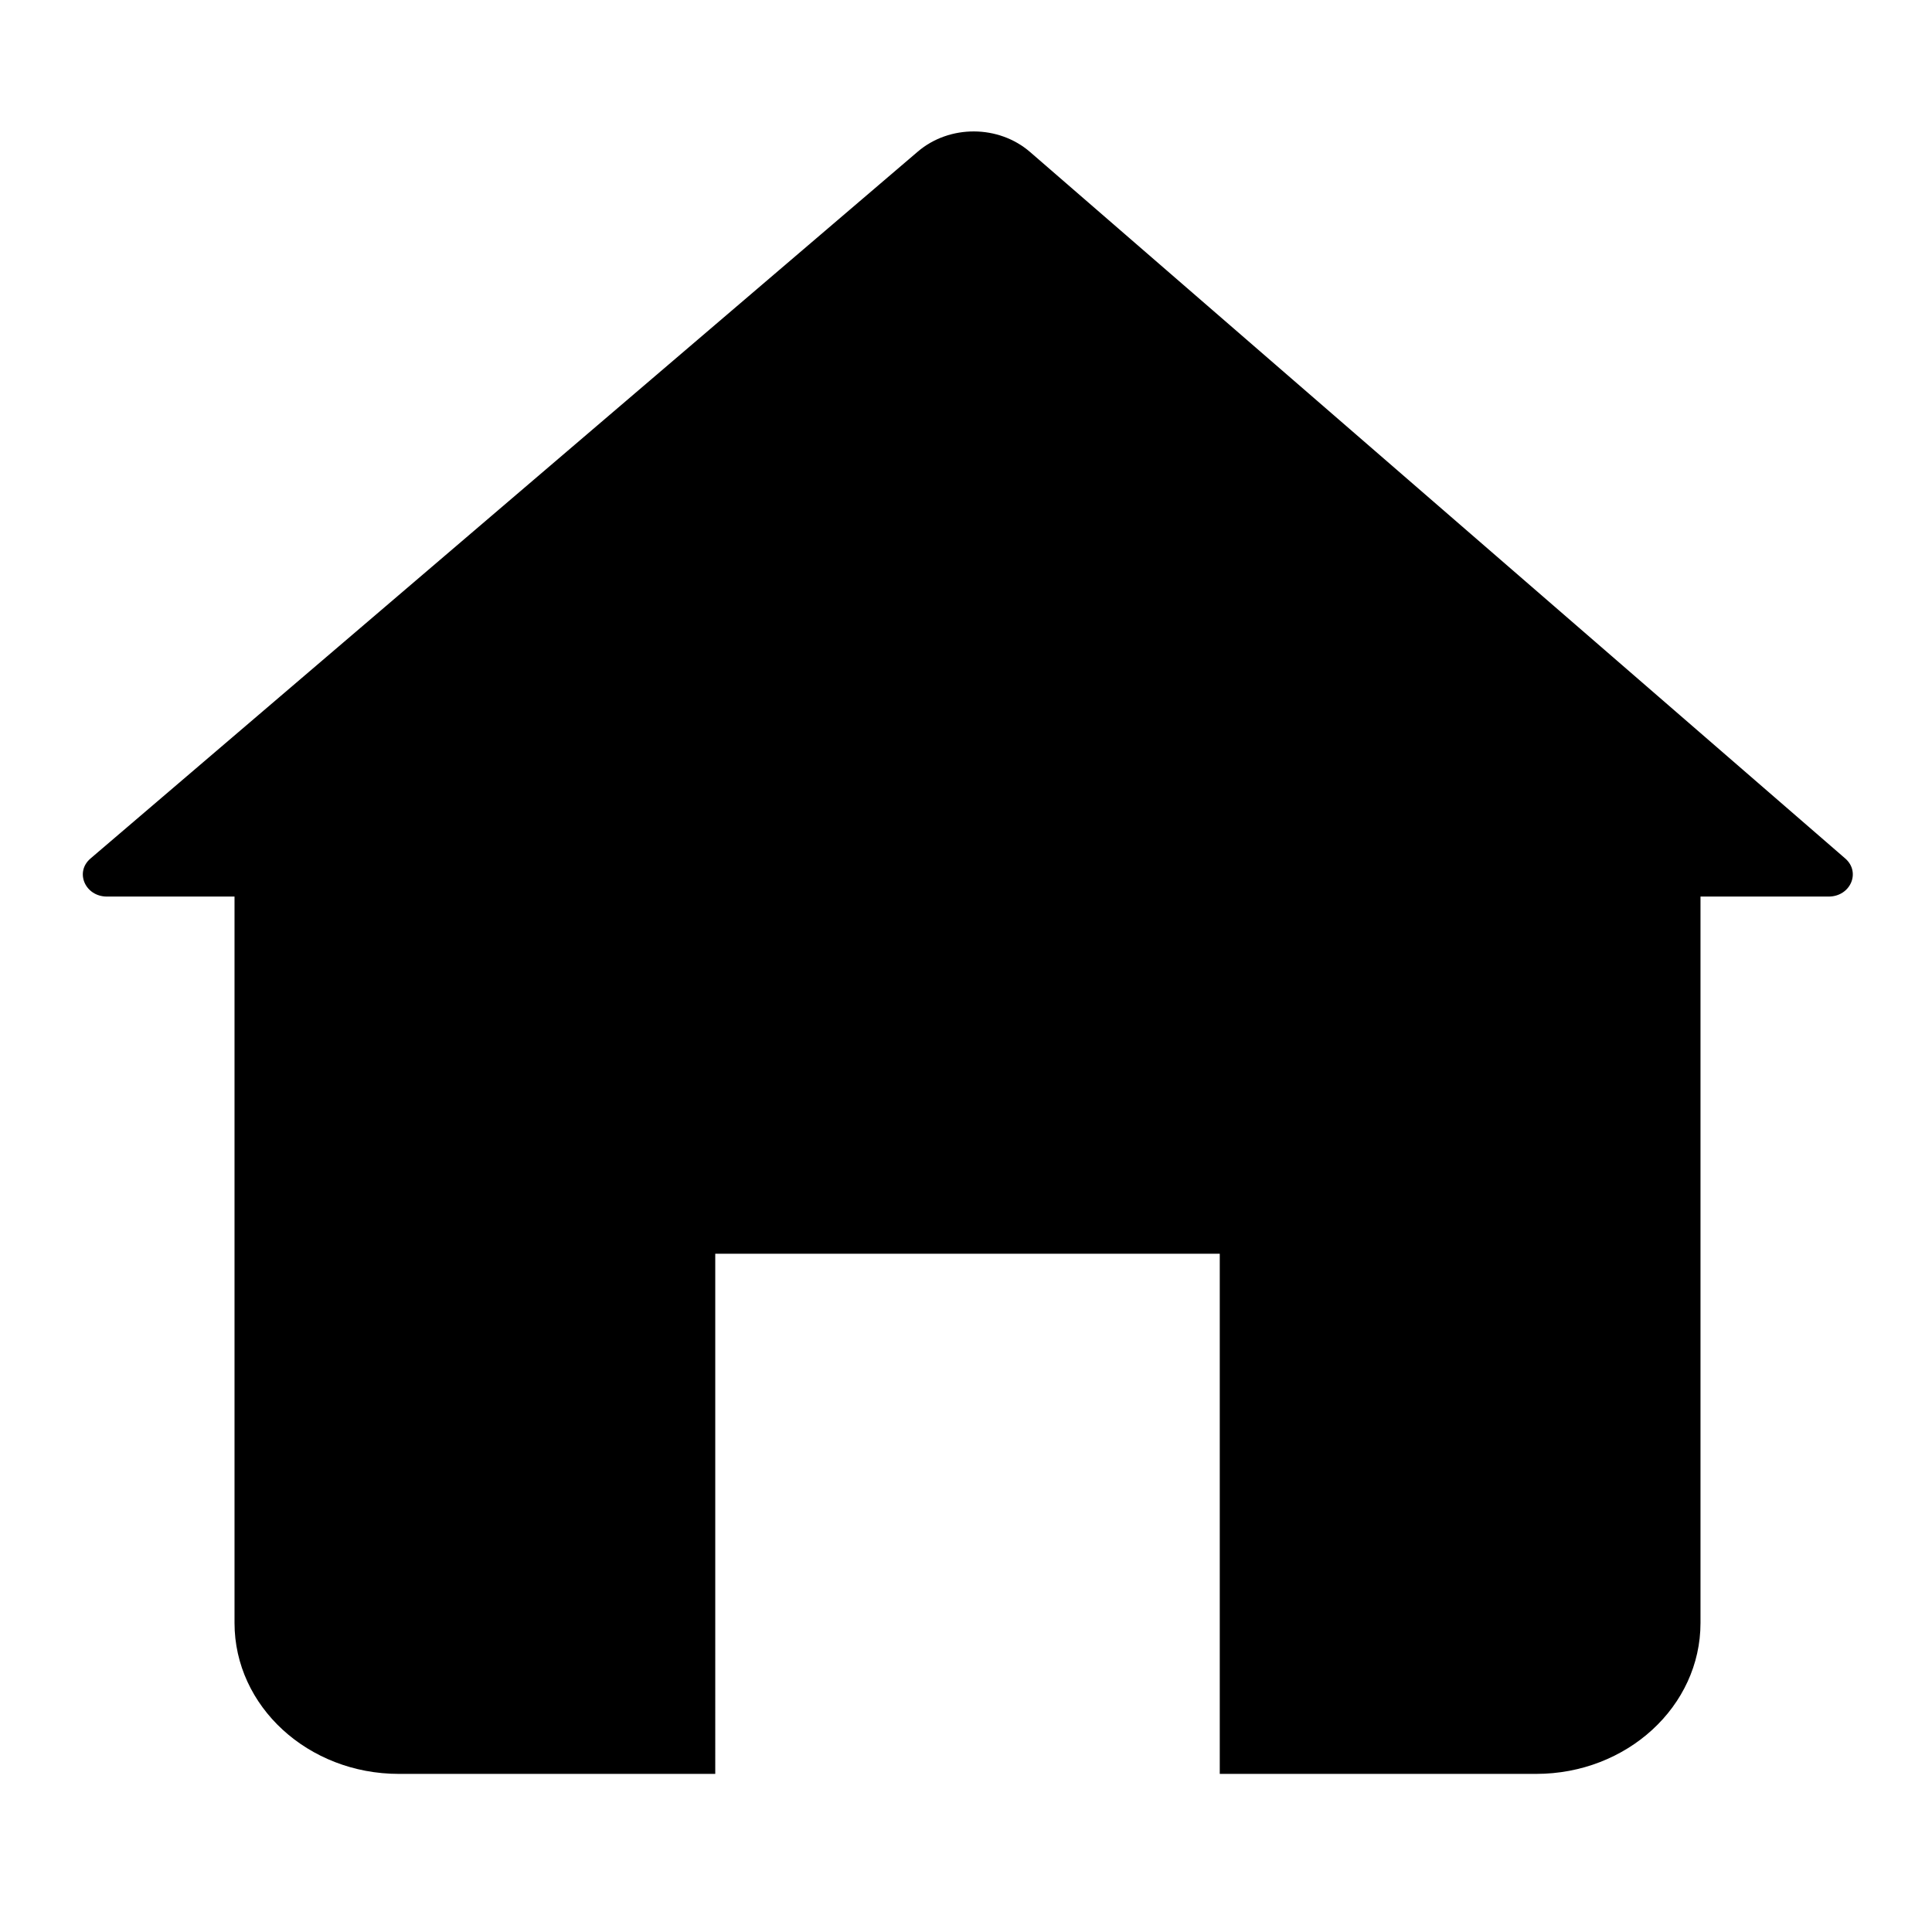 <?xml version="1.0" standalone="no"?><!DOCTYPE svg PUBLIC "-//W3C//DTD SVG 1.1//EN" "http://www.w3.org/Graphics/SVG/1.1/DTD/svg11.dtd"><svg t="1639993680555" class="icon" viewBox="0 0 1024 1024" version="1.1" xmlns="http://www.w3.org/2000/svg" p-id="5521" xmlns:xlink="http://www.w3.org/1999/xlink" width="128" height="128"><defs><style type="text/css"></style></defs><path d="M978 455L546 80.6c-16.7-14.5-42.8-14.6-59.6-0.2L48 455c-8.5 7.2-2.9 20.2 8.7 20.2h67.6v385c0 44.2 39 80 87.1 80h167.7V664.5h267.4v275.7h167.7c48.1 0 87.1-35.8 87.1-80v-385h67.9c11.6 0 17.2-12.9 8.8-20.2z" p-id="5522"></path></svg>